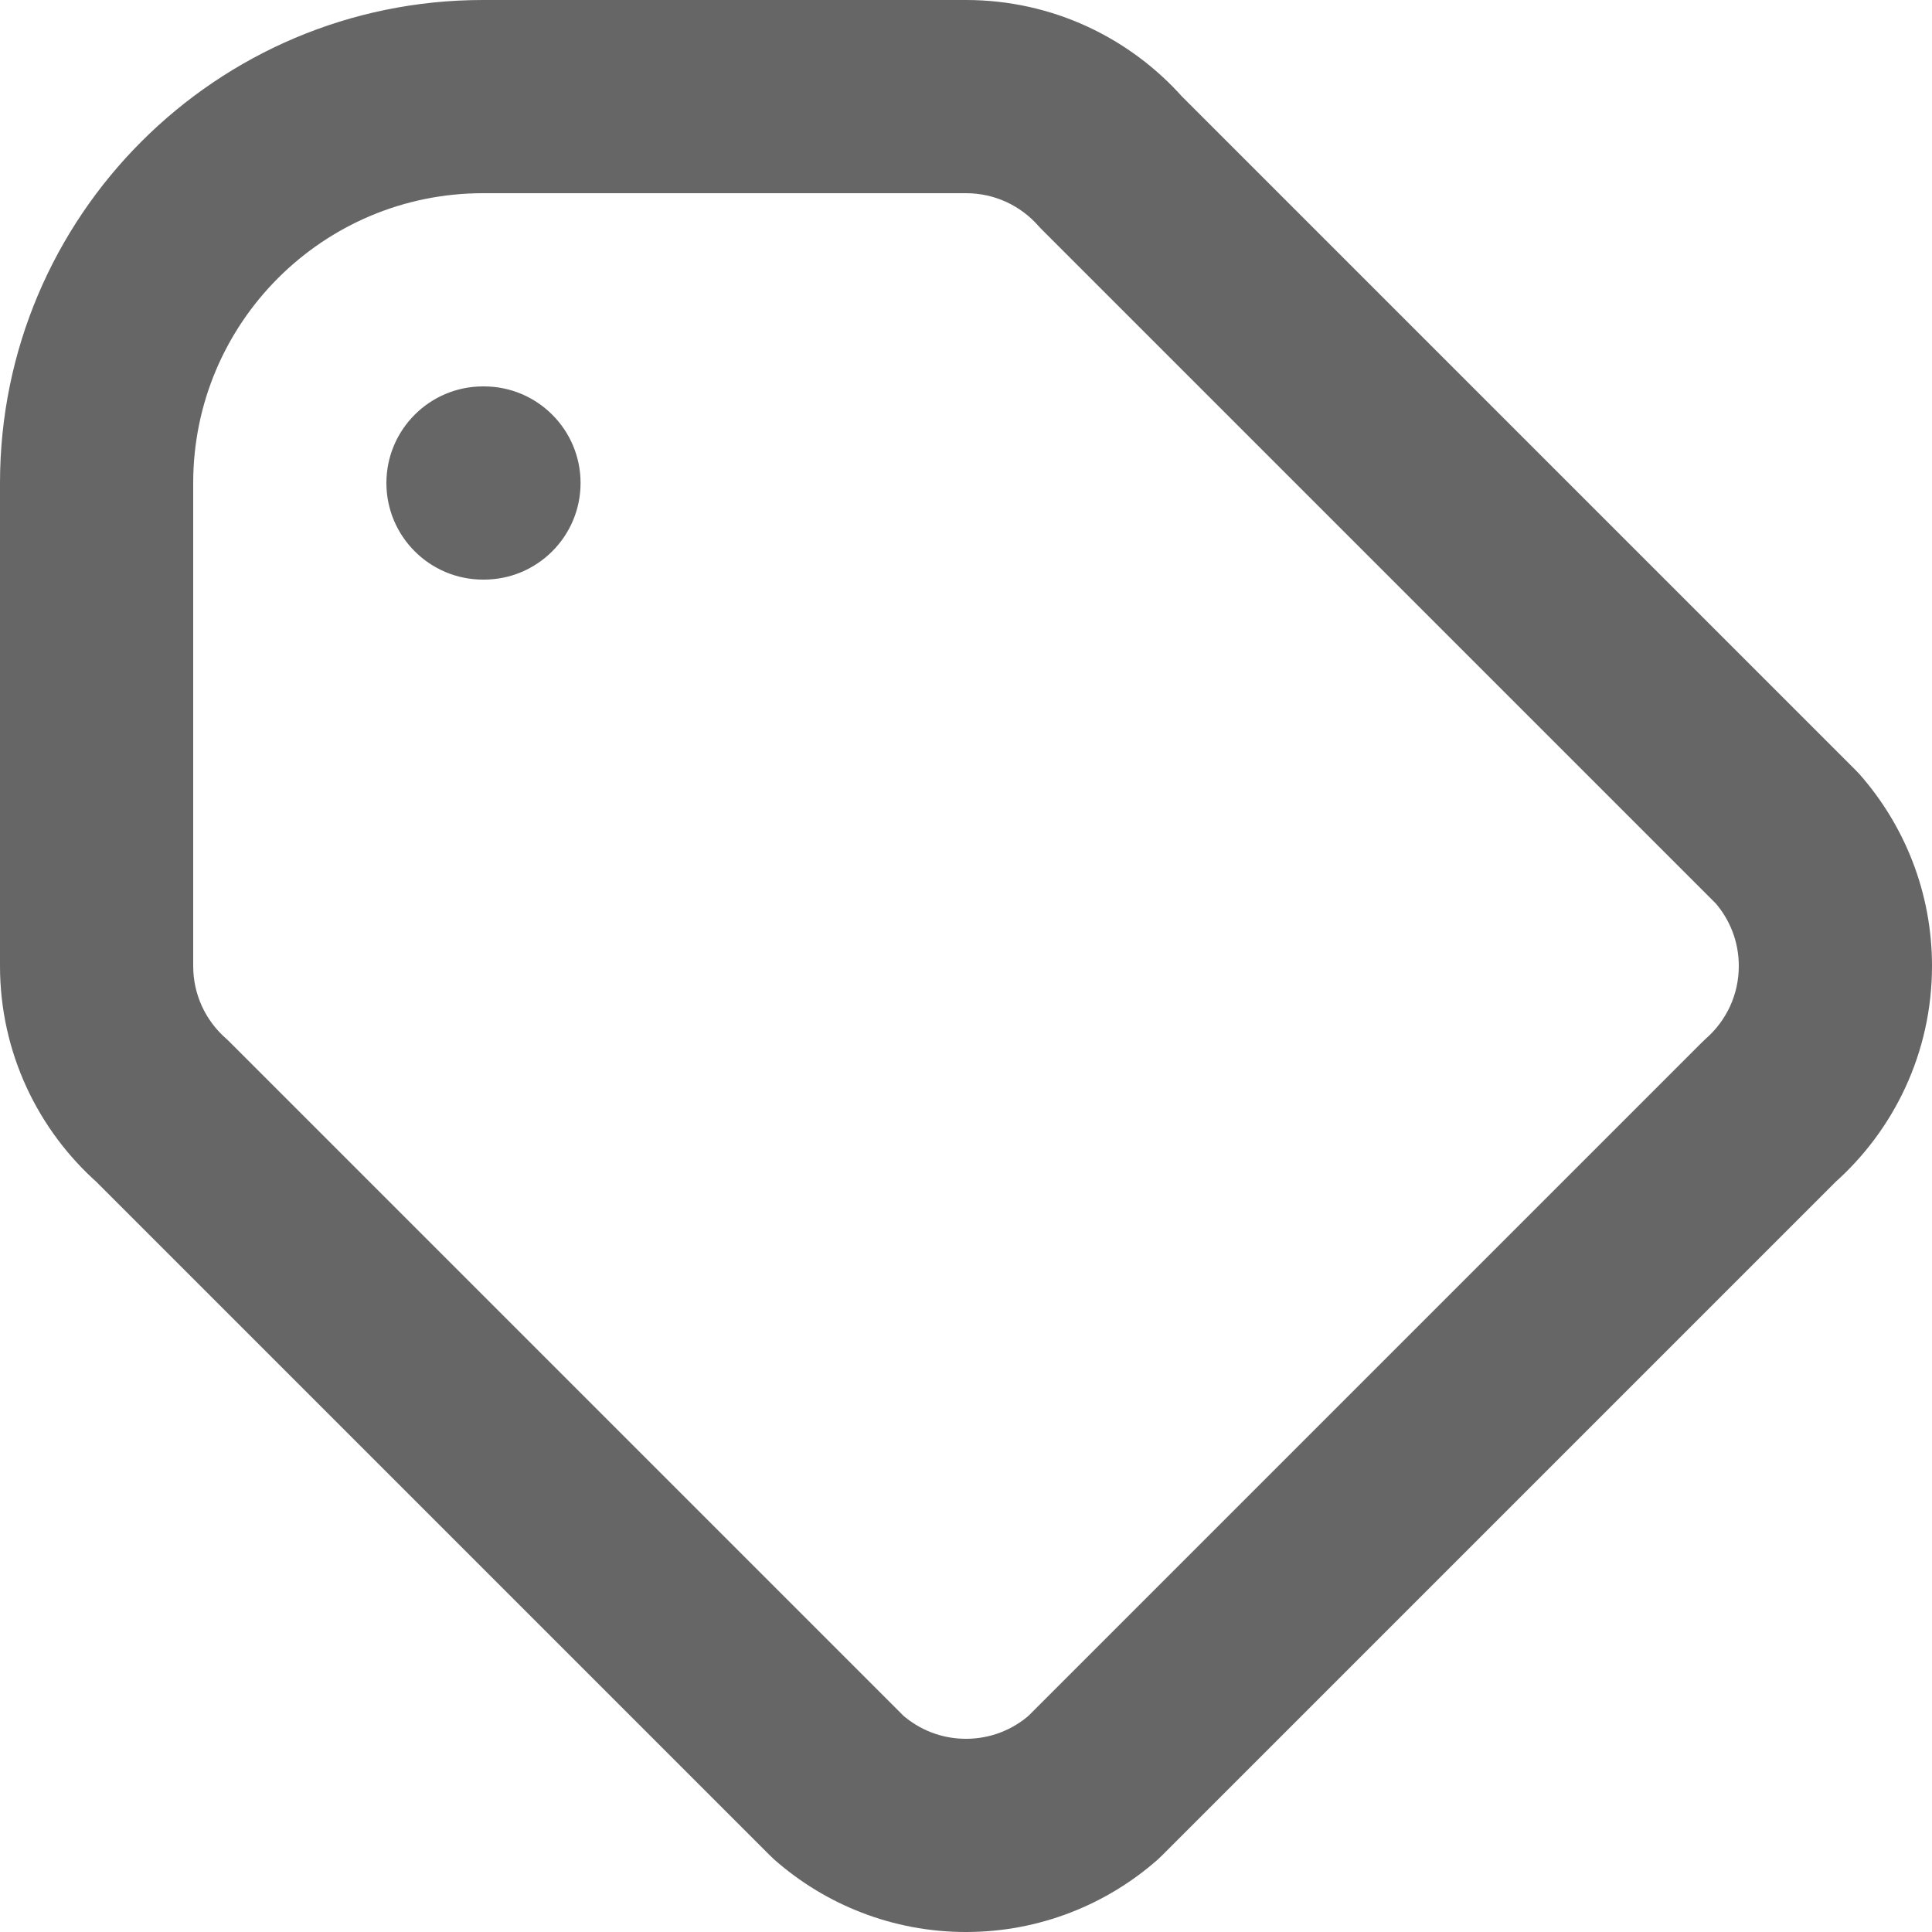 <svg width="20" height="20" viewBox="0 0 20 20" fill="none" xmlns="http://www.w3.org/2000/svg">
<path d="M11.5 1.677L10.75 2.339C10.764 2.354 10.778 2.37 10.793 2.384L11.5 1.677ZM18.323 11.5L17.661 10.75C17.646 10.764 17.631 10.778 17.616 10.793L18.323 11.5ZM18.5 8.677L19.25 8.015C19.236 8 19.222 7.985 19.207 7.97L18.5 8.677ZM8.677 18.5L7.97 19.207C7.985 19.222 8 19.236 8.015 19.25L8.677 18.5ZM11.323 18.5L11.985 19.25C12 19.236 12.015 19.222 12.03 19.207L11.323 18.5ZM1.677 11.5L2.384 10.793L2.362 10.771L2.339 10.75L1.677 11.5ZM5 4C4.448 4 4 4.448 4 5C4 5.552 4.448 6 5 6V4ZM5.01 6C5.562 6 6.01 5.552 6.01 5C6.01 4.448 5.562 4 5.01 4V6ZM2 5C2 3.343 3.343 2 5 2V0C2.239 0 0 2.239 0 5H2ZM2 10V5H0V10H2ZM5 2H10V0H5V2ZM10 2C10.299 2 10.566 2.13 10.75 2.339L12.25 1.015C11.701 0.394 10.896 0 10 0V2ZM18 10C18 10.299 17.87 10.566 17.661 10.75L18.985 12.25C19.606 11.701 20 10.896 20 10H18ZM17.75 9.339C17.906 9.516 18 9.746 18 10H20C20 9.24 19.716 8.544 19.25 8.015L17.75 9.339ZM10 18C9.746 18 9.516 17.906 9.339 17.75L8.015 19.25C8.544 19.716 9.24 20 10 20V18ZM10.661 17.75C10.484 17.906 10.254 18 10 18V20C10.76 20 11.456 19.716 11.985 19.25L10.661 17.75ZM2.339 10.75C2.13 10.566 2 10.299 2 10H0C0 10.896 0.394 11.701 1.015 12.25L2.339 10.75ZM10.793 2.384L17.793 9.384L19.207 7.97L12.207 0.97L10.793 2.384ZM9.384 17.793L2.384 10.793L0.97 12.207L7.97 19.207L9.384 17.793ZM17.616 10.793L10.616 17.793L12.03 19.207L19.03 12.207L17.616 10.793ZM5 6H5.01V4H5V6Z" fill="#666666"/>
</svg>
